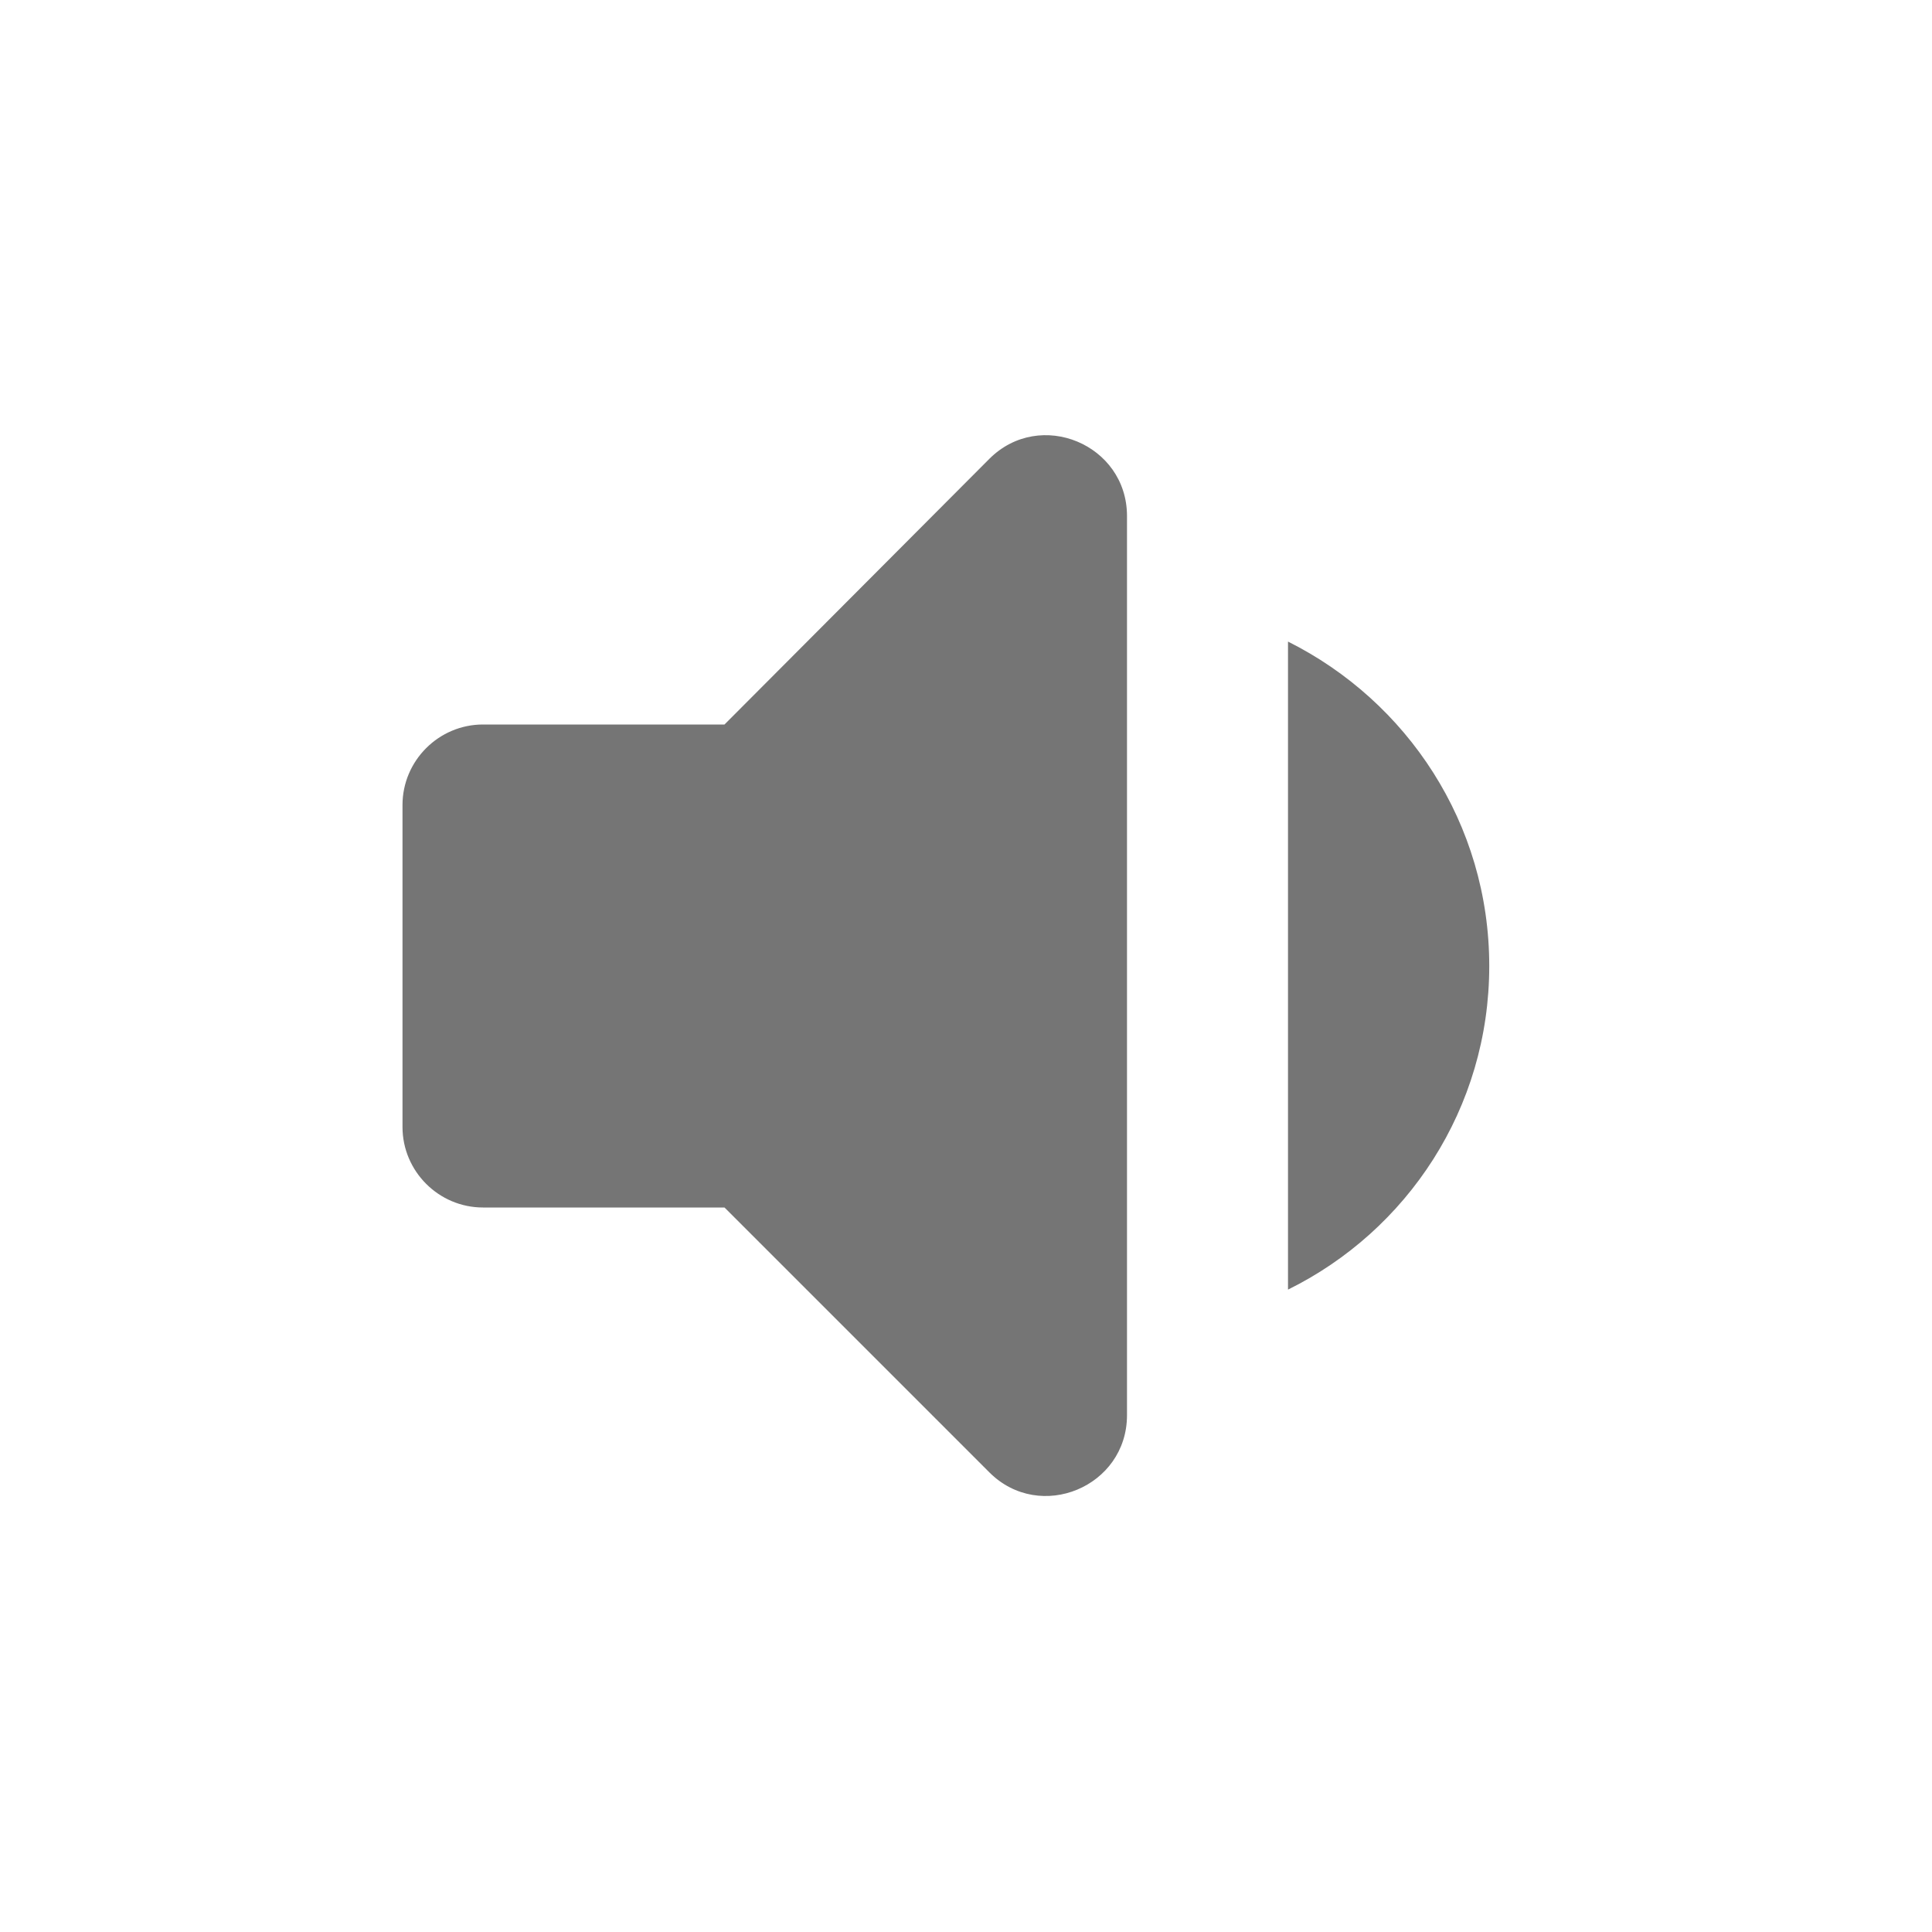 <svg width="24" height="24" viewBox="0 0 24 24" fill="none" xmlns="http://www.w3.org/2000/svg">
<path d="M18.5 12C18.5 10.23 17.48 8.71 16 7.97V16.02C17.48 15.29 18.5 13.77 18.5 12ZM5 10V14C5 14.55 5.45 15 6 15H9L12.29 18.29C12.92 18.92 14 18.47 14 17.58V6.41C14 5.52 12.92 5.07 12.29 5.7L9 9H6C5.45 9 5 9.45 5 10Z" fill="black" fill-opacity="0.54"/>
</svg>

